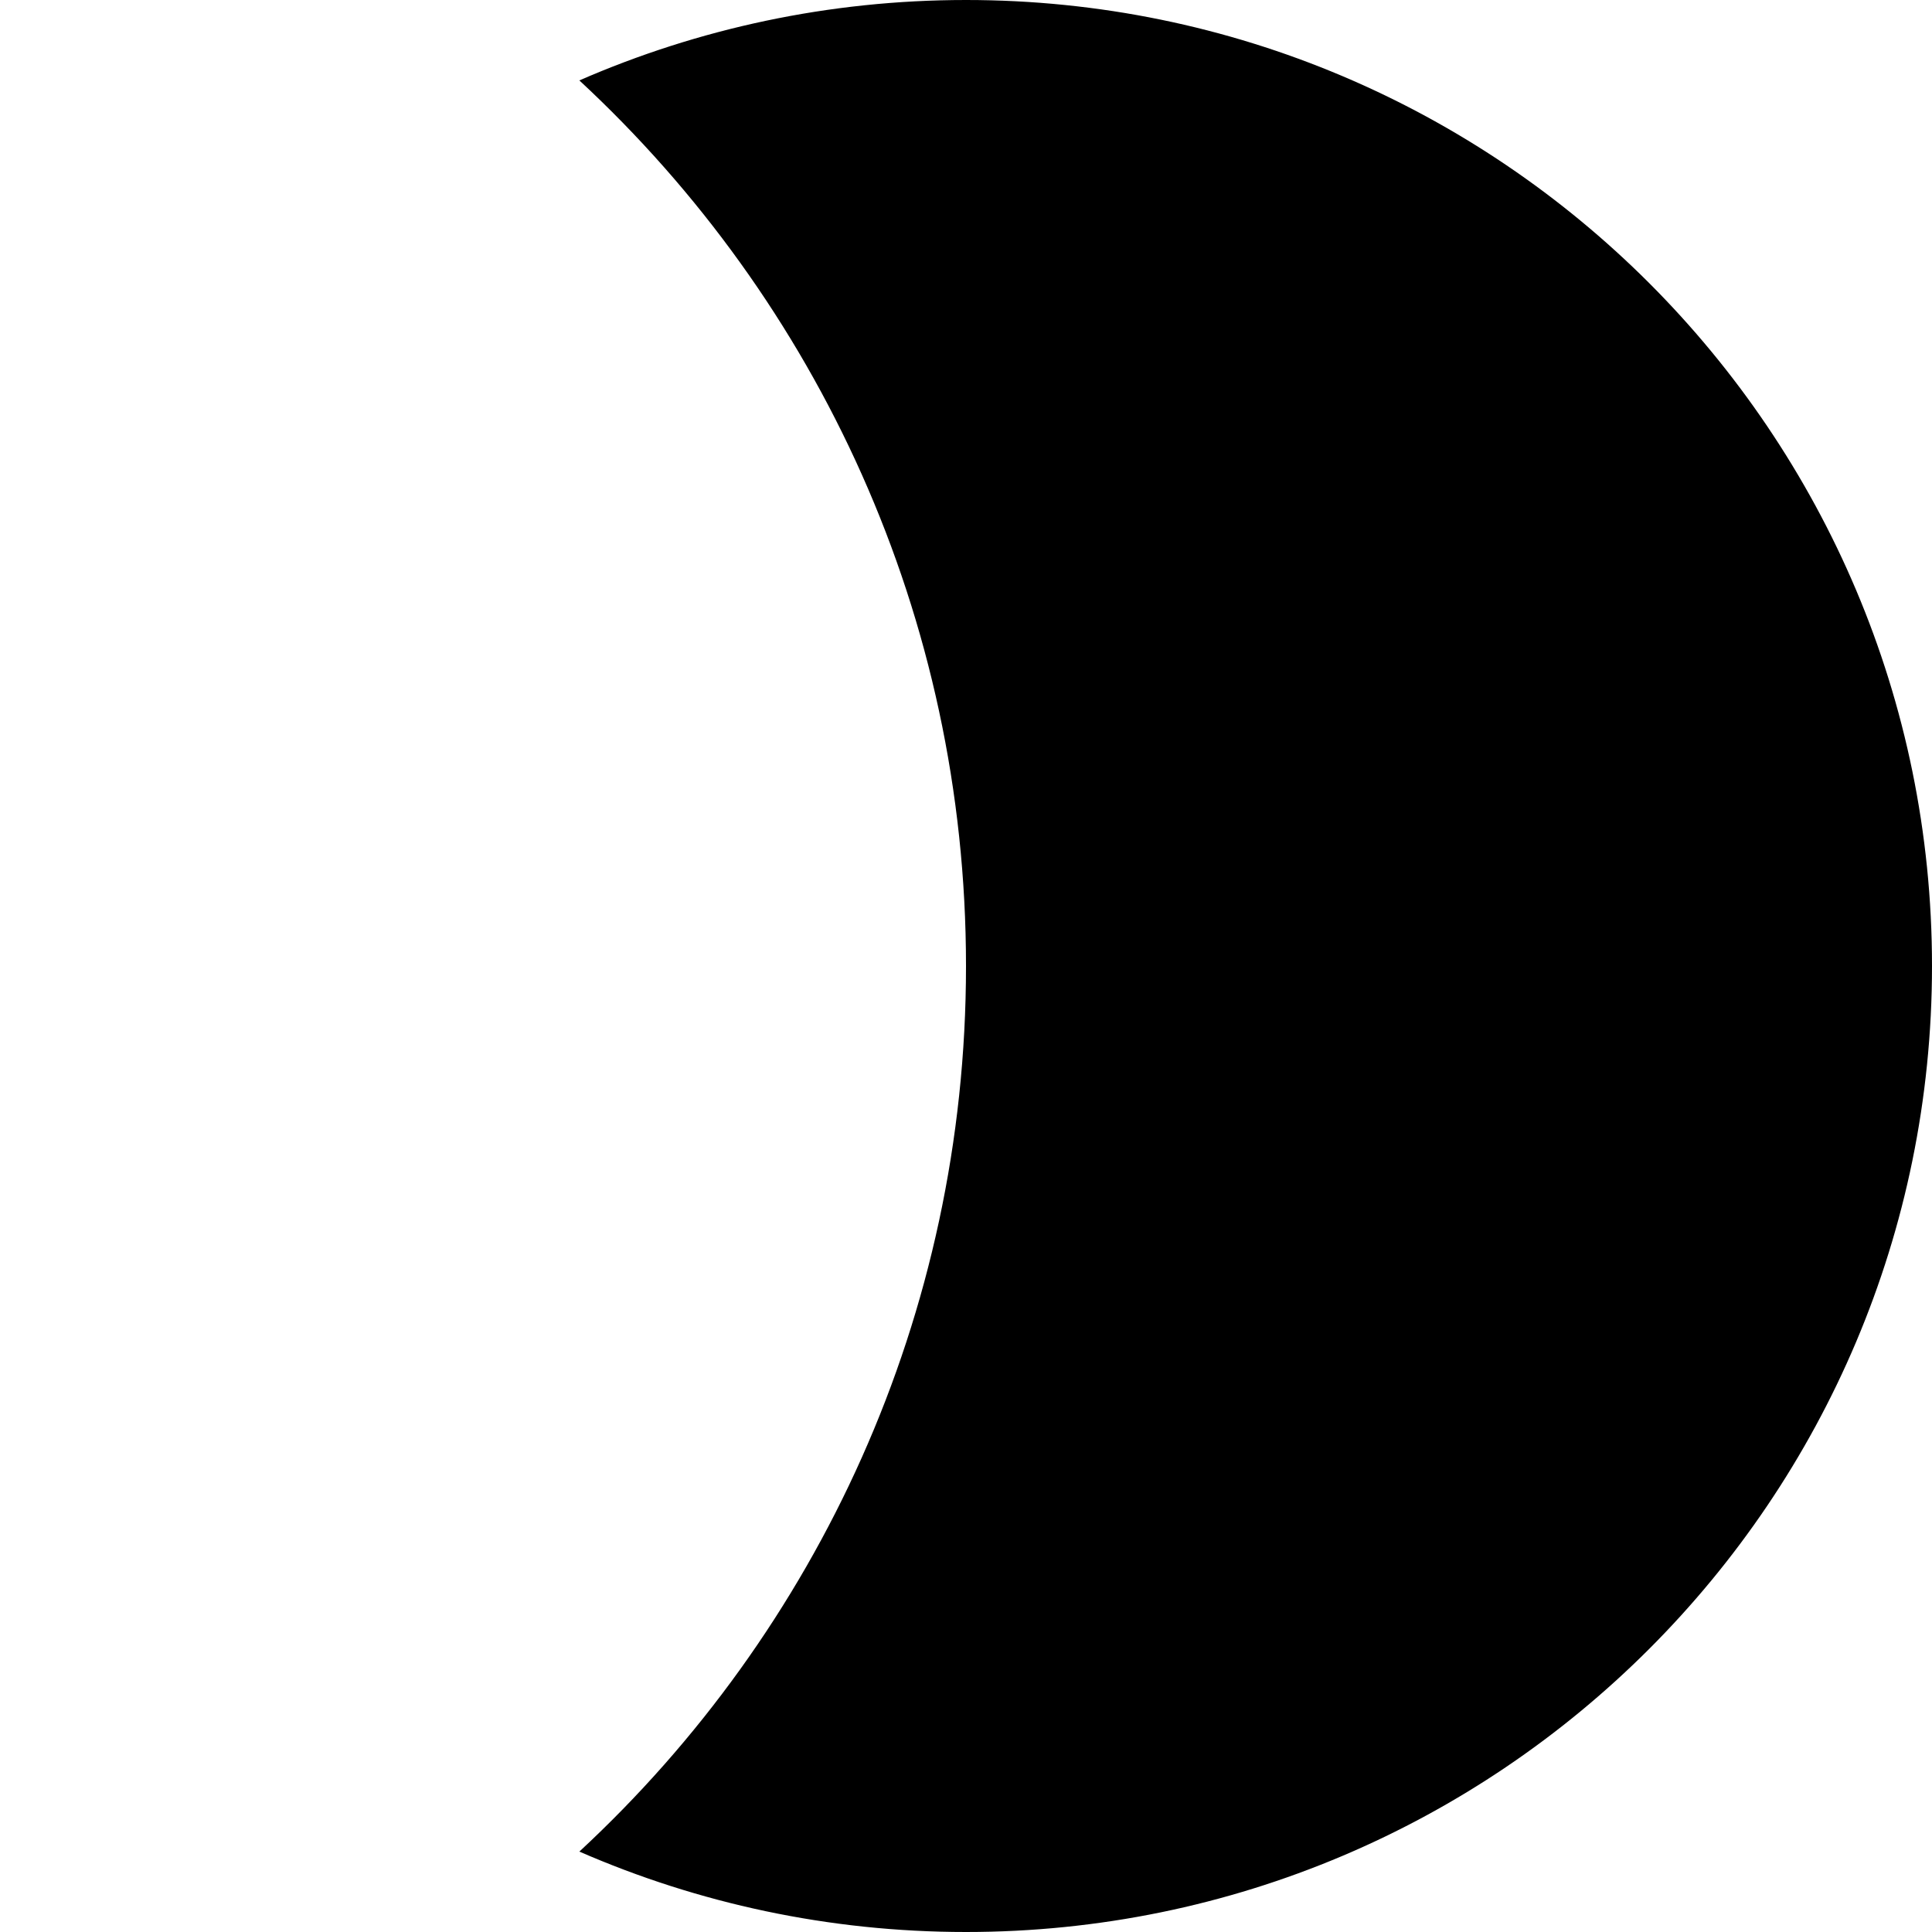 <svg width="8" height="8" viewBox="0 0 8 8" fill="none" xmlns="http://www.w3.org/2000/svg">
<g id="tag-crescent">
<path id="Vector" fill-rule="evenodd" clip-rule="evenodd" d="M2.399 7.667C3.384 6.754 4 5.449 4 4C4 2.551 3.384 1.246 2.399 0.333C2.89 0.119 3.431 0 4 0C6.209 0 8 1.791 8 4C8 6.209 6.209 8 4 8C3.431 8 2.89 7.881 2.399 7.667Z" fill="context-fill" />
</g>
</svg>
